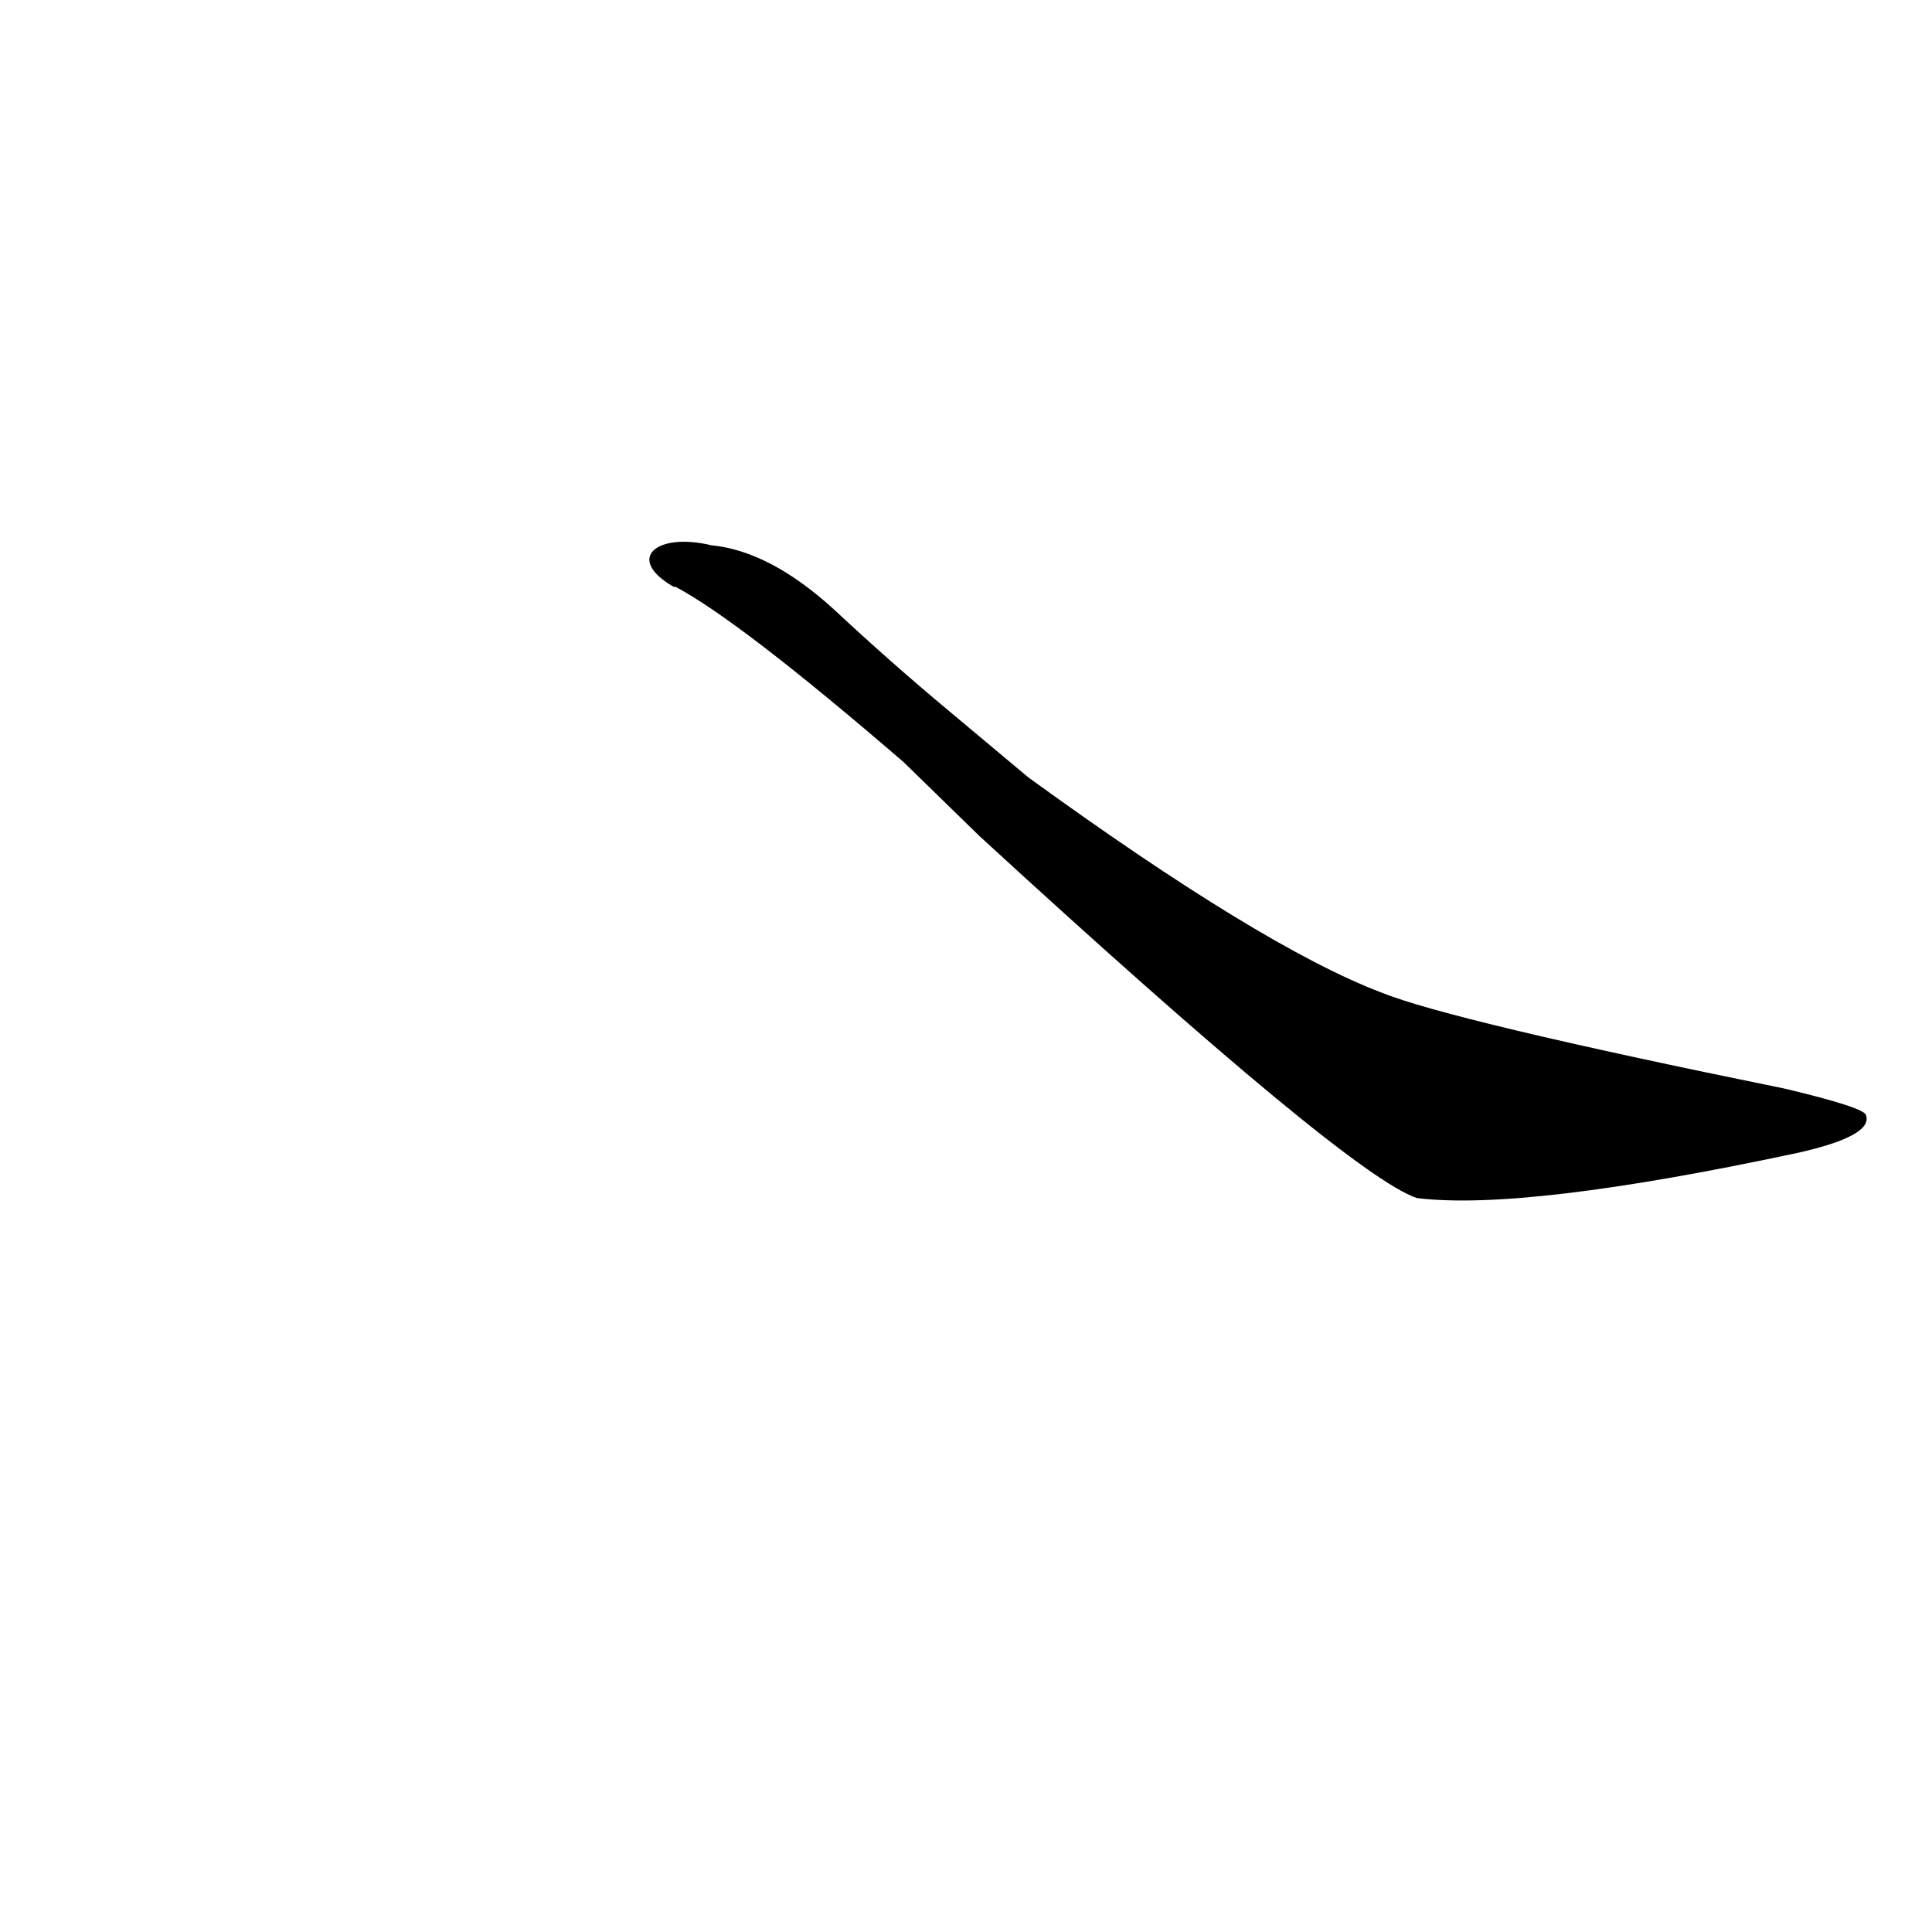 <?xml version='1.0' encoding='utf-8'?>
<svg xmlns="http://www.w3.org/2000/svg" version="1.1" viewBox="0 0 1024 1024"><g transform="scale(1, -1) translate(0, -900)"><path d="M 519 457 Q 715 277 751 265 Q 808 258 953 289 Q 993 298 989 309 Q 988 313 946 323 Q 769 359 732 374 Q 669 398 545 488 L 502 524 Q 472 549 442 577 Q 408 608 377 611 C 348 618 331 604 357 589 L 358 589 Q 392 571 479 496 L 519 457 Z" fill="black" /></g></svg>